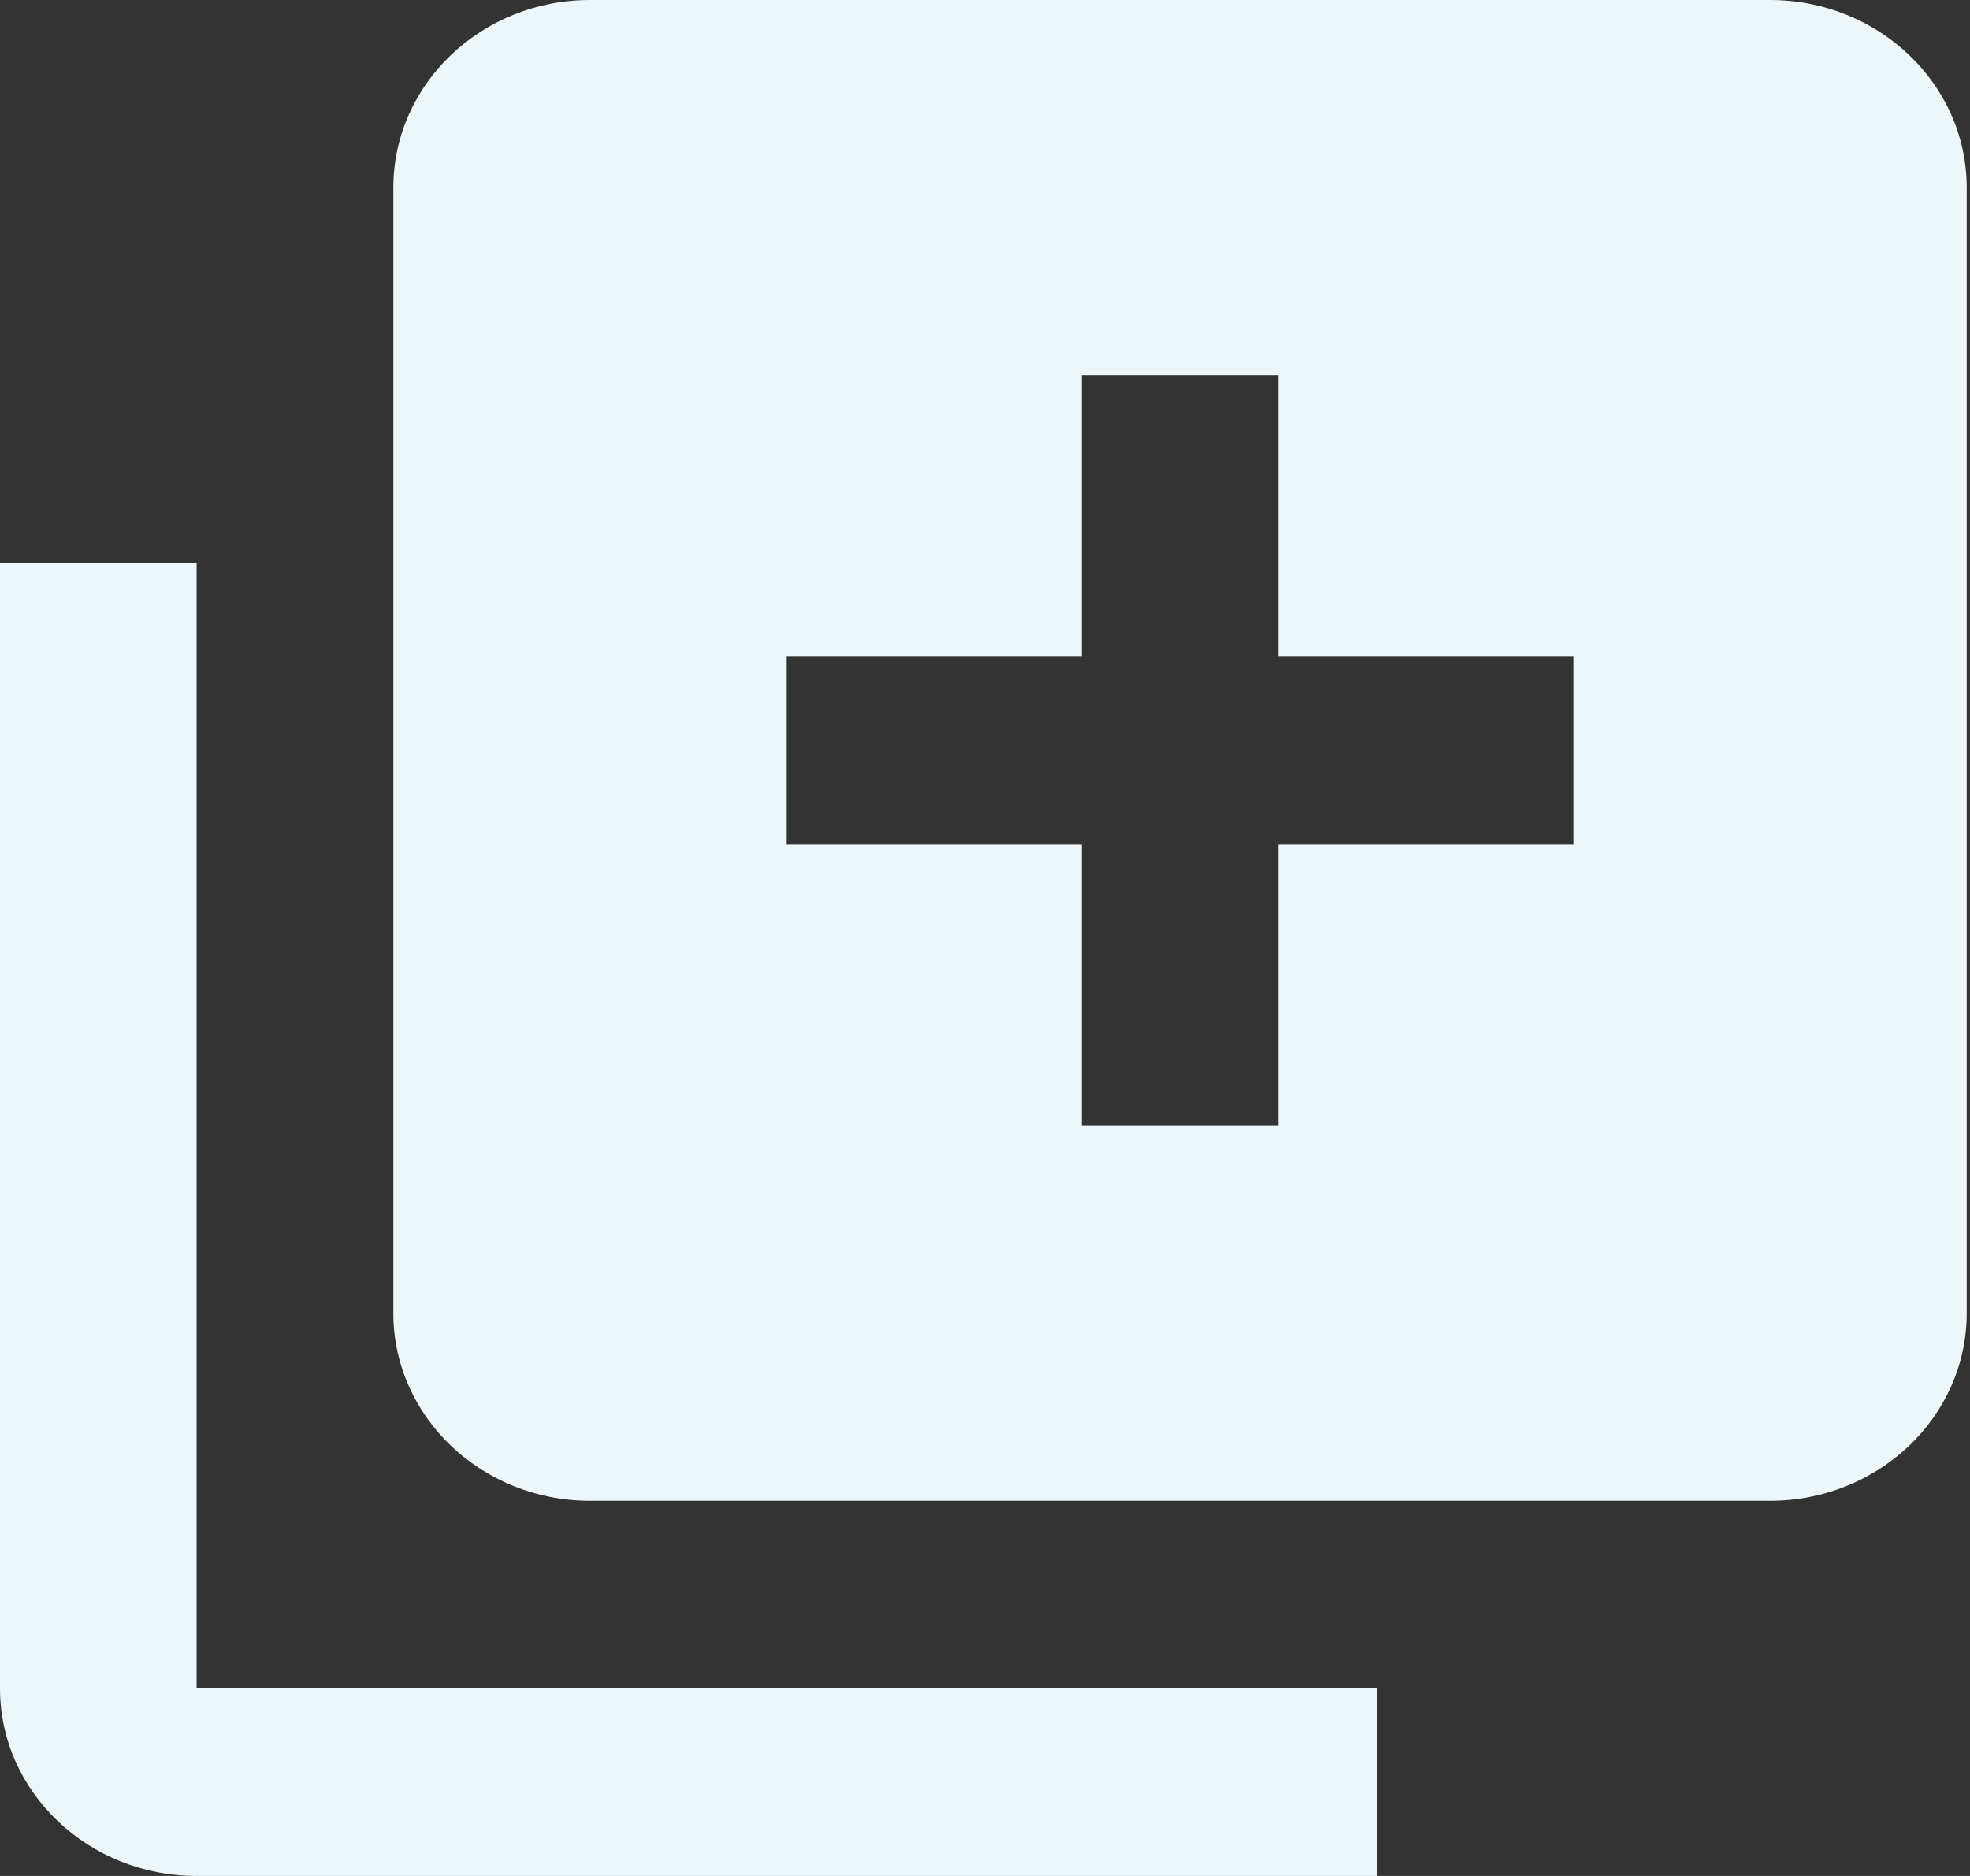 <svg width="21" height="20" viewBox="0 0 21 20" fill="none" xmlns="http://www.w3.org/2000/svg">
<rect x="0" y="0" width="21" height="20" fill="#333333" stroke="none"/>
<path d="M2.096 20H14.675V18H2.096V6H0V18C0 19.103 0.94 20 2.096 20Z" fill="#EDF6F9"/>
<path d="M18.868 0H6.289C5.133 0 4.193 0.897 4.193 2V14C4.193 15.103 5.133 16 6.289 16H18.868C20.025 16 20.965 15.103 20.965 14V2C20.965 0.897 20.025 0 18.868 0ZM16.772 9H13.627V12H11.531V9H8.386V7H11.531V4H13.627V7H16.772V9Z" fill="#EDF6F9"/>
</svg>
